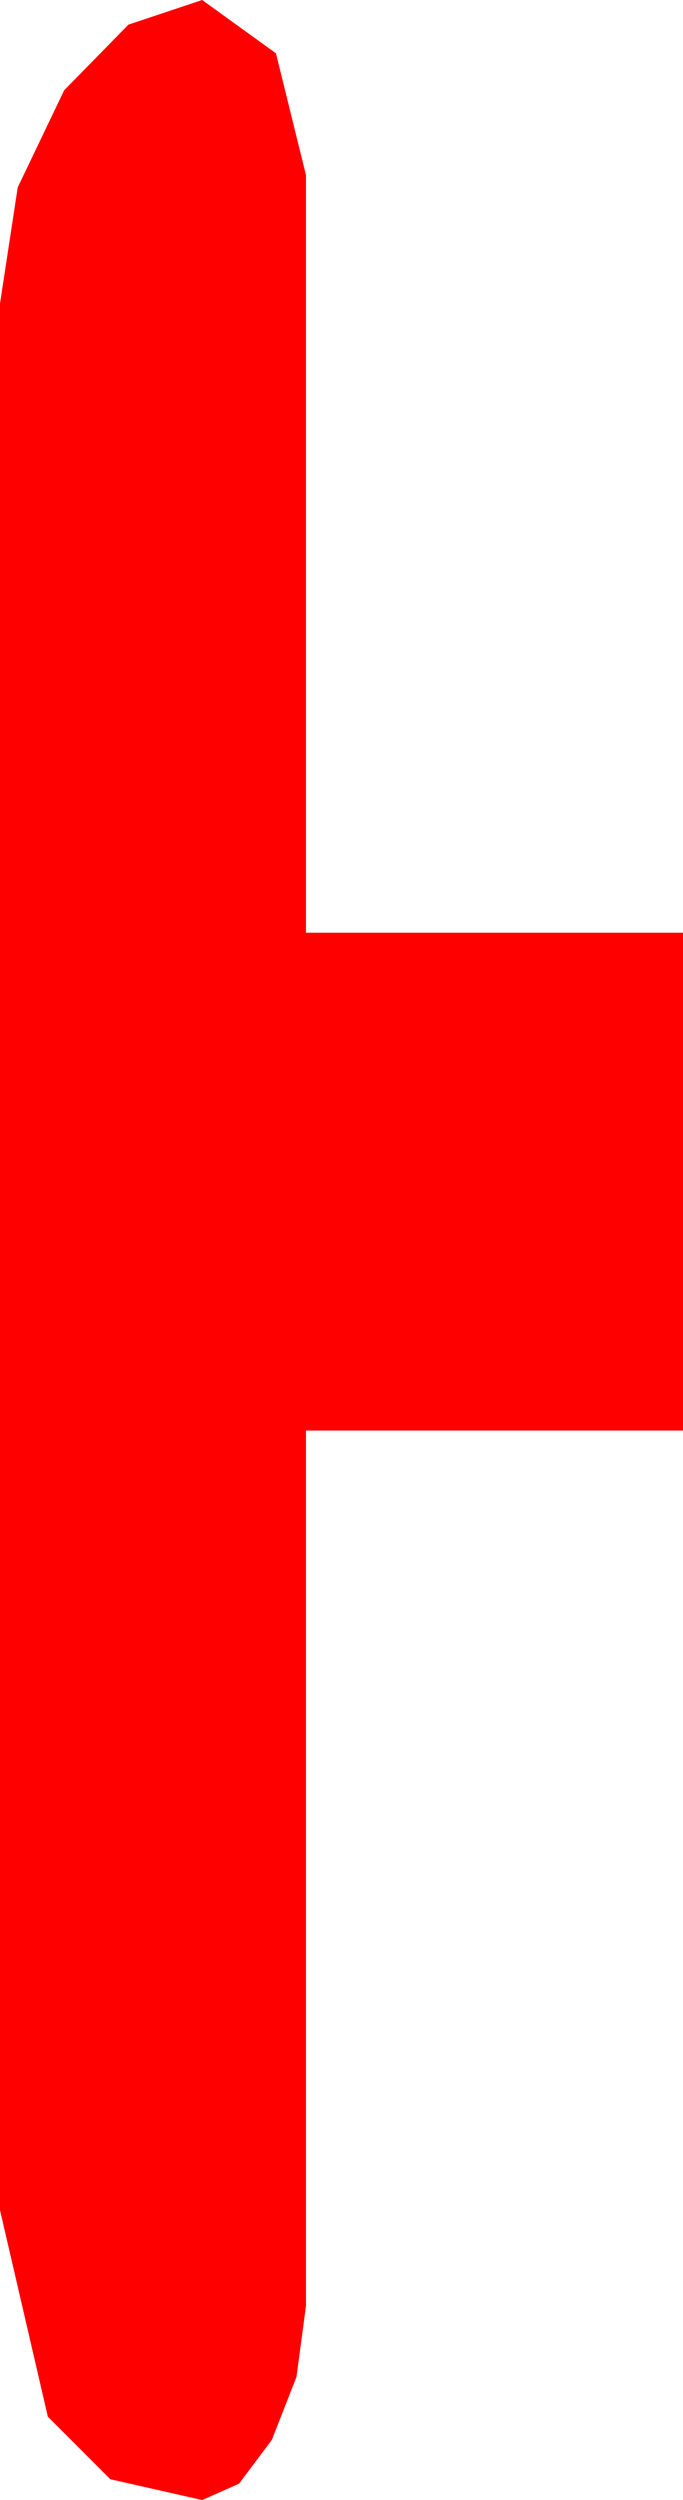 <?xml version="1.0" encoding="utf-8"?>
<!DOCTYPE svg PUBLIC "-//W3C//DTD SVG 1.1//EN" "http://www.w3.org/Graphics/SVG/1.1/DTD/svg11.dtd">
<svg width="7.324" height="26.777" xmlns="http://www.w3.org/2000/svg" xmlns:xlink="http://www.w3.org/1999/xlink" xmlns:xml="http://www.w3.org/XML/1998/namespace" version="1.1">
  <g>
    <g>
      <path style="fill:#FF0000;fill-opacity:1" d="M2.168,0L2.959,0.571 3.281,1.875 3.281,9.99 7.324,9.99 7.324,15.322 3.281,15.322 3.281,24.697 3.179,25.459 2.915,26.133 2.563,26.602 2.168,26.777 1.183,26.554 0.513,25.884 0,23.672 0,3.252 0.19,2.007 0.688,0.967 1.377,0.264 2.168,0z" />
    </g>
  </g>
</svg>